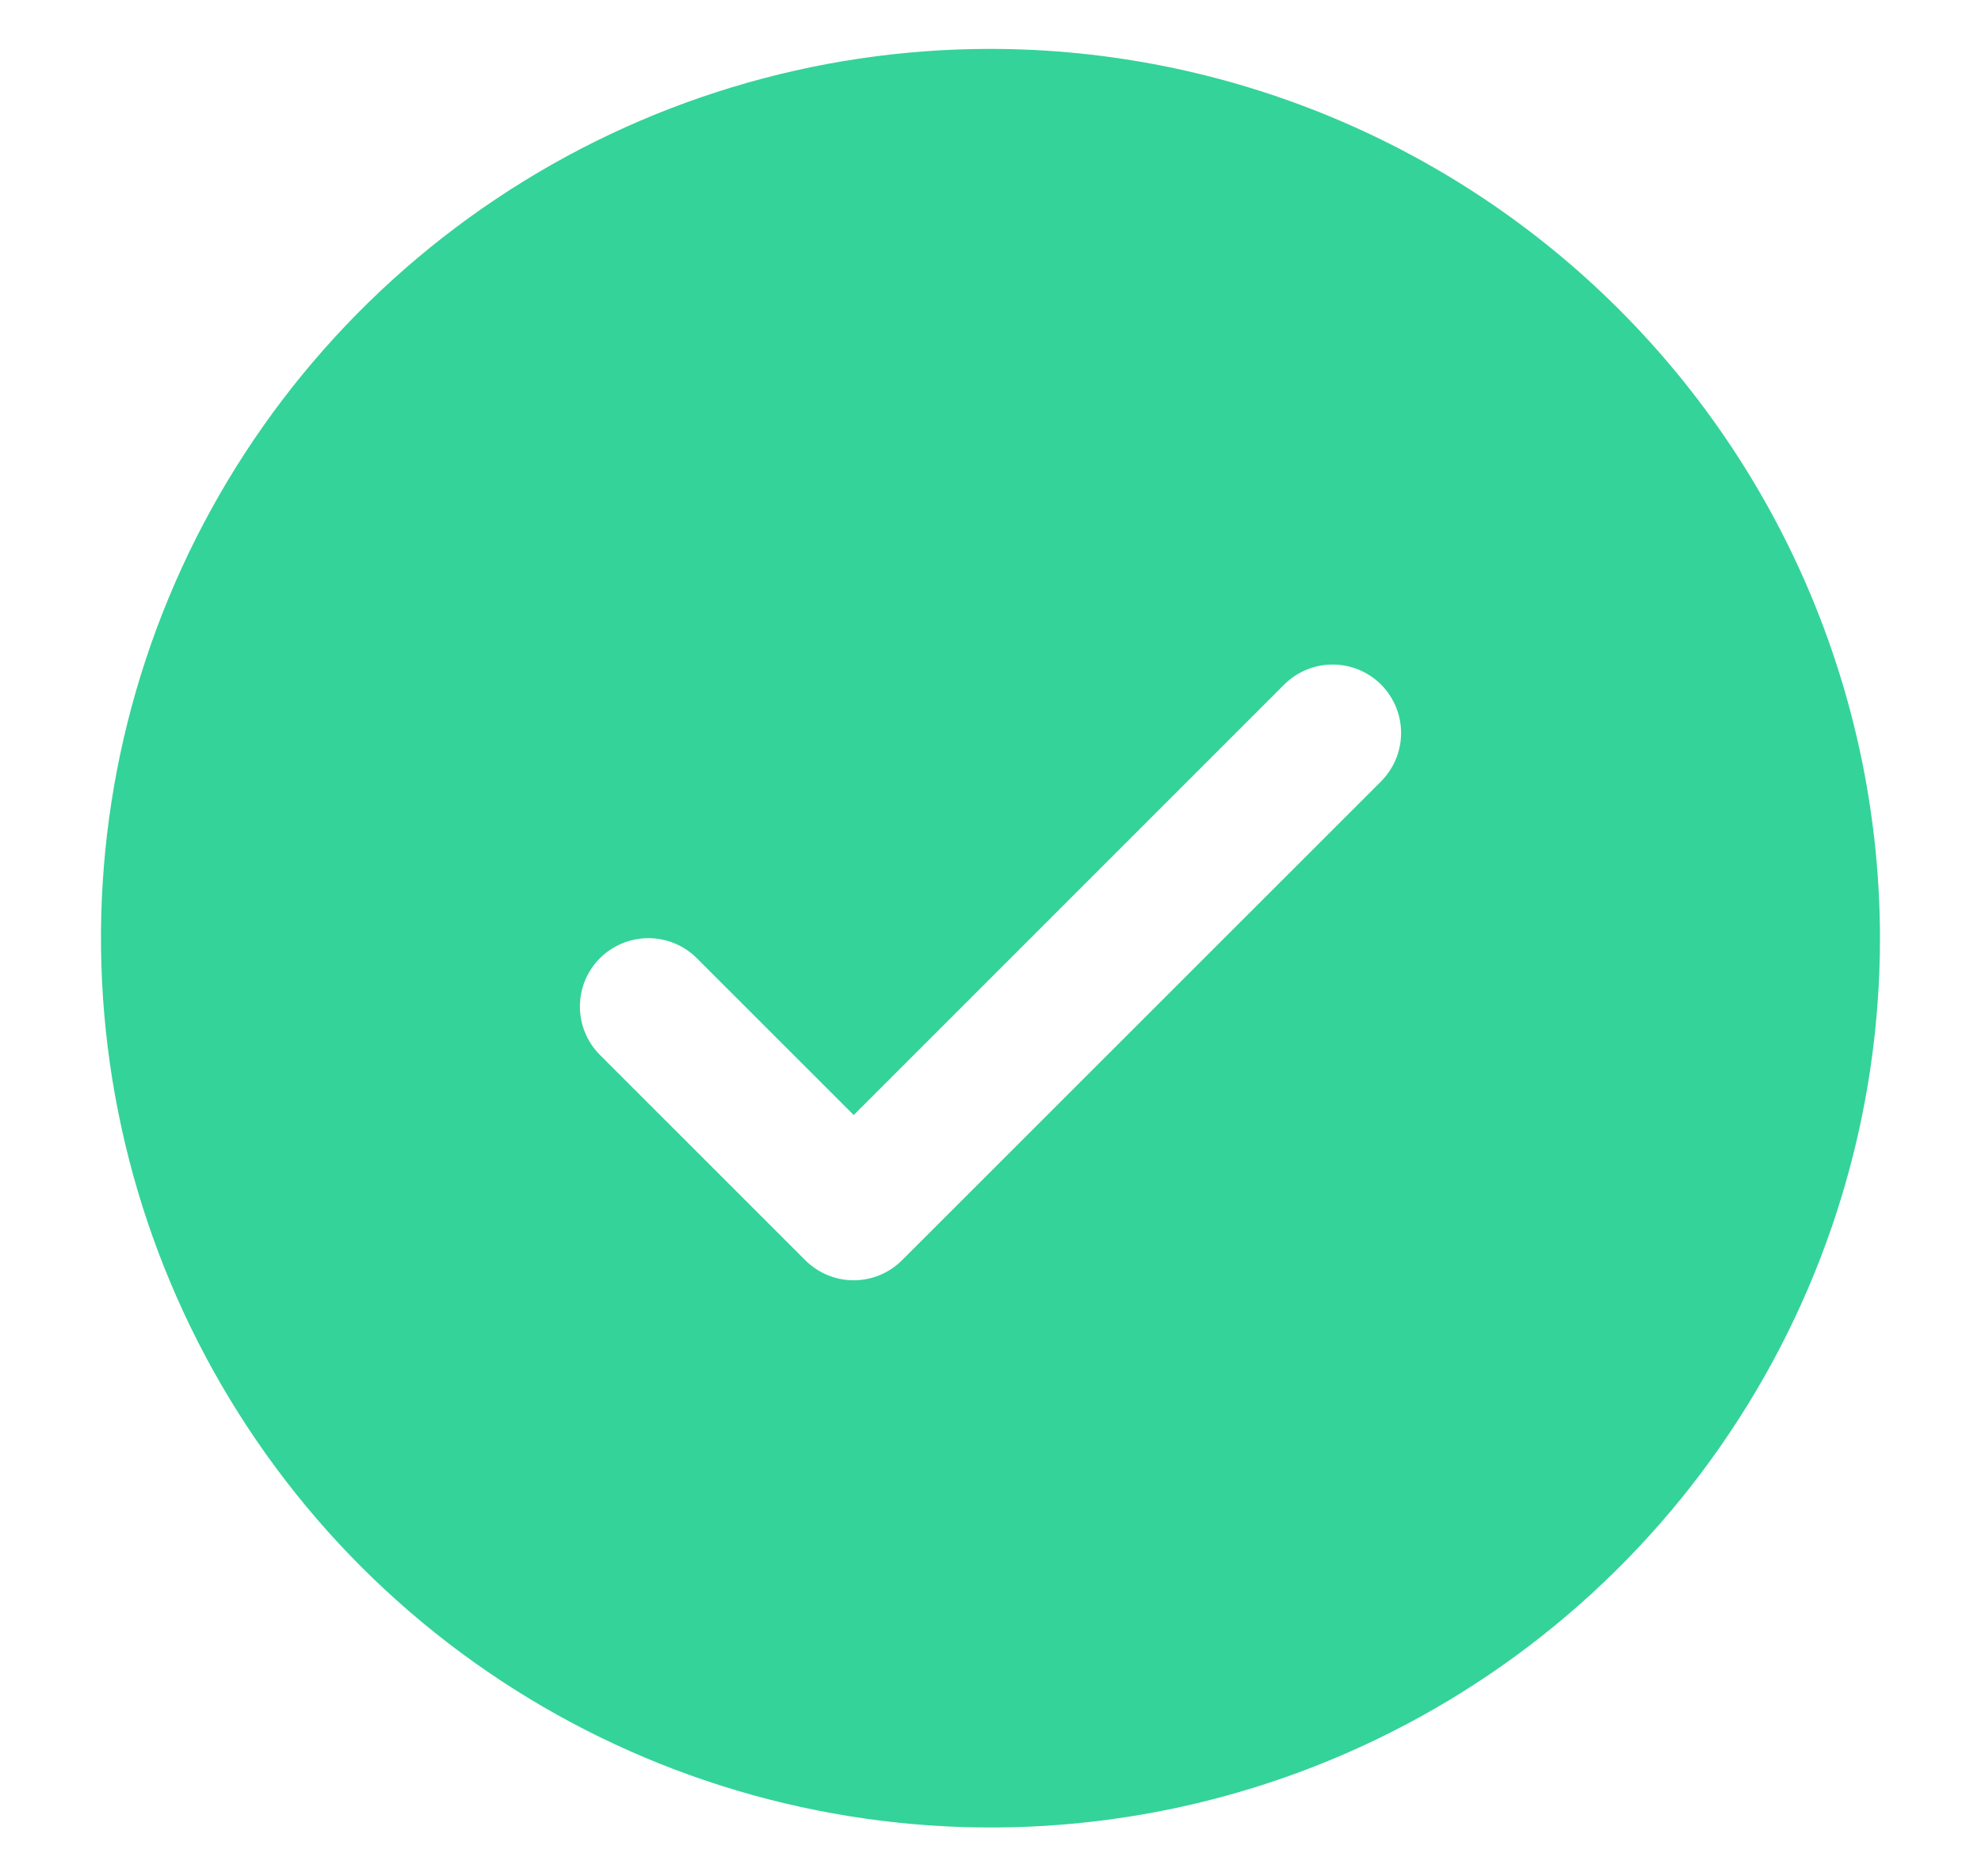 <svg width="19" height="18" viewBox="0 0 19 18" fill="none" xmlns="http://www.w3.org/2000/svg">
<path d="M9.5 0.469C7.813 0.469 6.163 0.969 4.76 1.907C3.357 2.844 2.264 4.176 1.618 5.735C0.972 7.294 0.803 9.009 1.133 10.664C1.462 12.319 2.274 13.839 3.467 15.033C4.661 16.226 6.181 17.038 7.836 17.367C9.491 17.697 11.206 17.528 12.765 16.882C14.324 16.236 15.656 15.143 16.593 13.74C17.531 12.337 18.031 10.687 18.031 9C18.029 6.738 17.129 4.57 15.53 2.97C13.931 1.371 11.762 0.471 9.5 0.469ZM13.246 7.496L8.652 12.089C8.591 12.15 8.518 12.199 8.439 12.232C8.359 12.265 8.274 12.282 8.188 12.282C8.101 12.282 8.016 12.265 7.936 12.232C7.857 12.199 7.784 12.15 7.723 12.089L5.754 10.12C5.631 9.997 5.562 9.83 5.562 9.656C5.562 9.482 5.631 9.315 5.754 9.192C5.878 9.069 6.045 9 6.219 9C6.393 9 6.56 9.069 6.683 9.192L8.188 10.697L12.317 6.567C12.378 6.506 12.45 6.458 12.53 6.425C12.61 6.392 12.695 6.375 12.781 6.375C12.867 6.375 12.953 6.392 13.033 6.425C13.112 6.458 13.185 6.506 13.246 6.567C13.306 6.628 13.355 6.7 13.388 6.78C13.421 6.86 13.438 6.945 13.438 7.031C13.438 7.117 13.421 7.203 13.388 7.283C13.355 7.362 13.306 7.435 13.246 7.496Z" fill="#34D399"/>
</svg>
